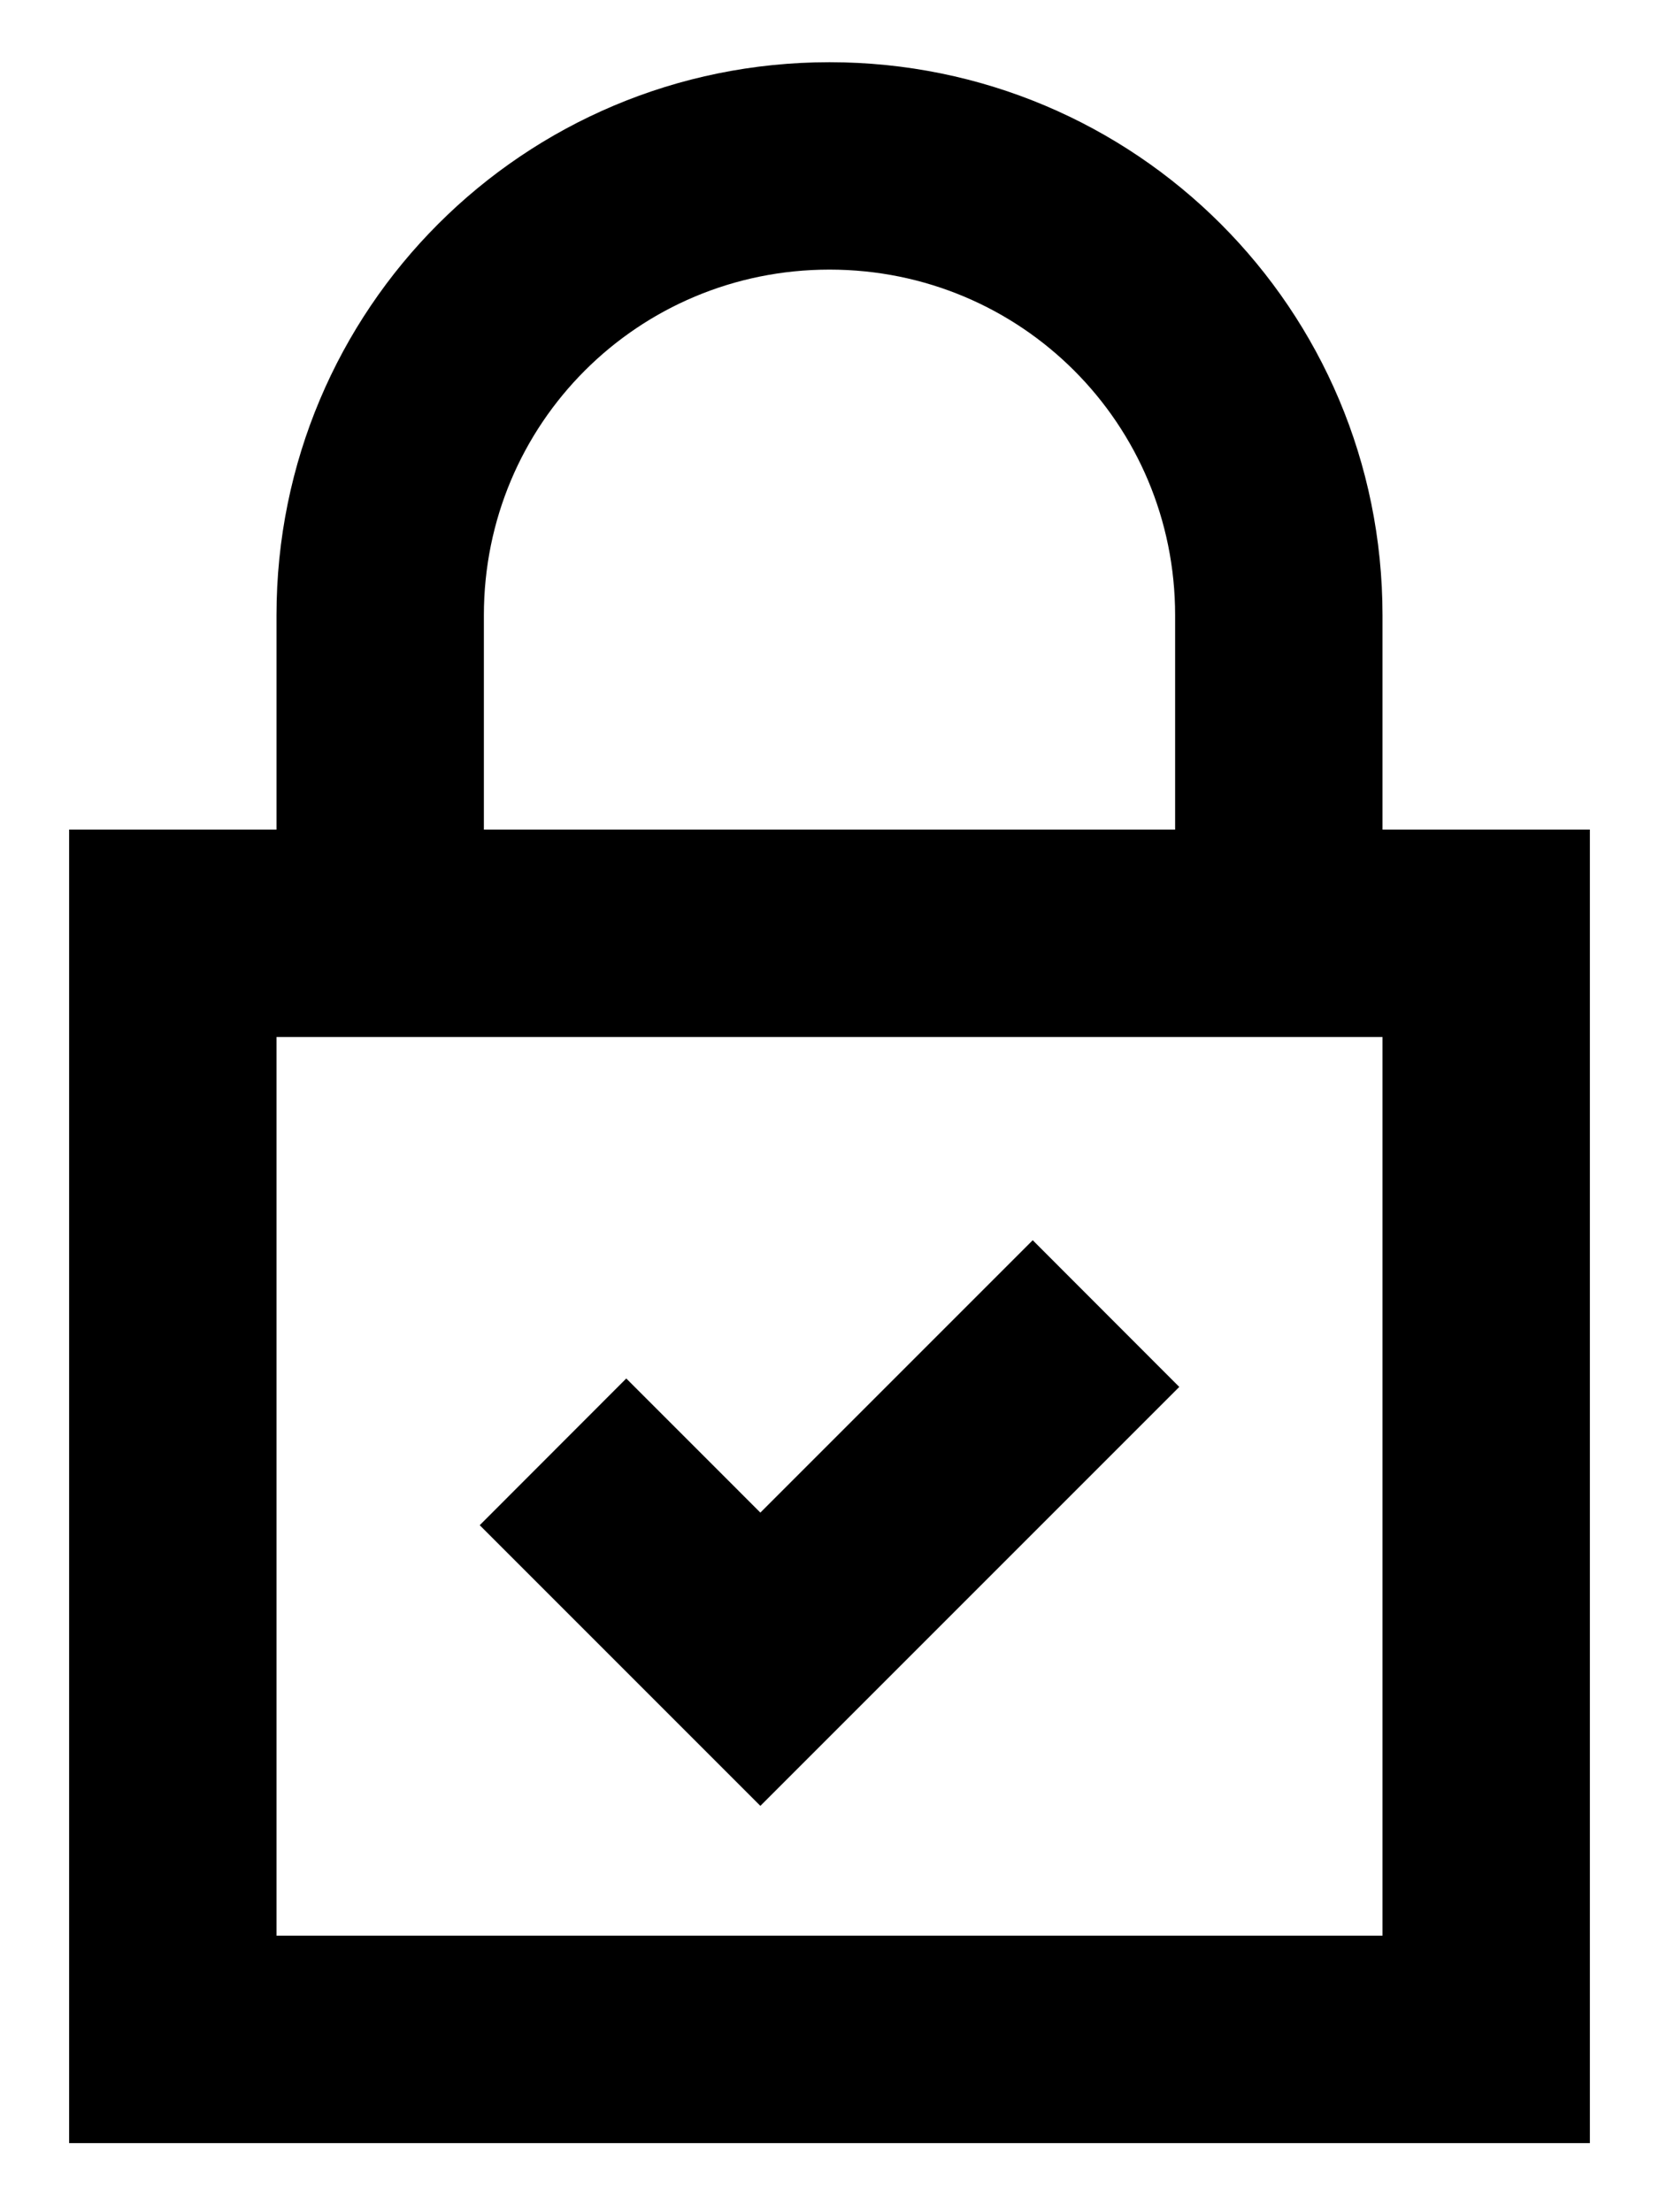 <svg xmlns="http://www.w3.org/2000/svg" width="12" height="16" viewBox="0 0 12 16" fill="none">
  <path fill-rule="evenodd" clip-rule="evenodd"
    d="M6 0.45C3.786 0.45 2 2.236 2 4.45V6H0.5V15.5H11.5V6H10V4.45C10 2.236 8.214 0.45 6 0.45ZM3.5 4.45C3.5 3.064 4.614 1.95 6 1.95C7.386 1.95 8.5 3.064 8.5 4.45V6H3.5V4.45ZM2 7.5V14H10V7.5H2ZM8.53 10.031L5.5 13.061L3.47 11.031L4.53 9.97L5.5 10.94L7.47 8.97L8.53 10.031Z"
    fill="black" />
</svg>